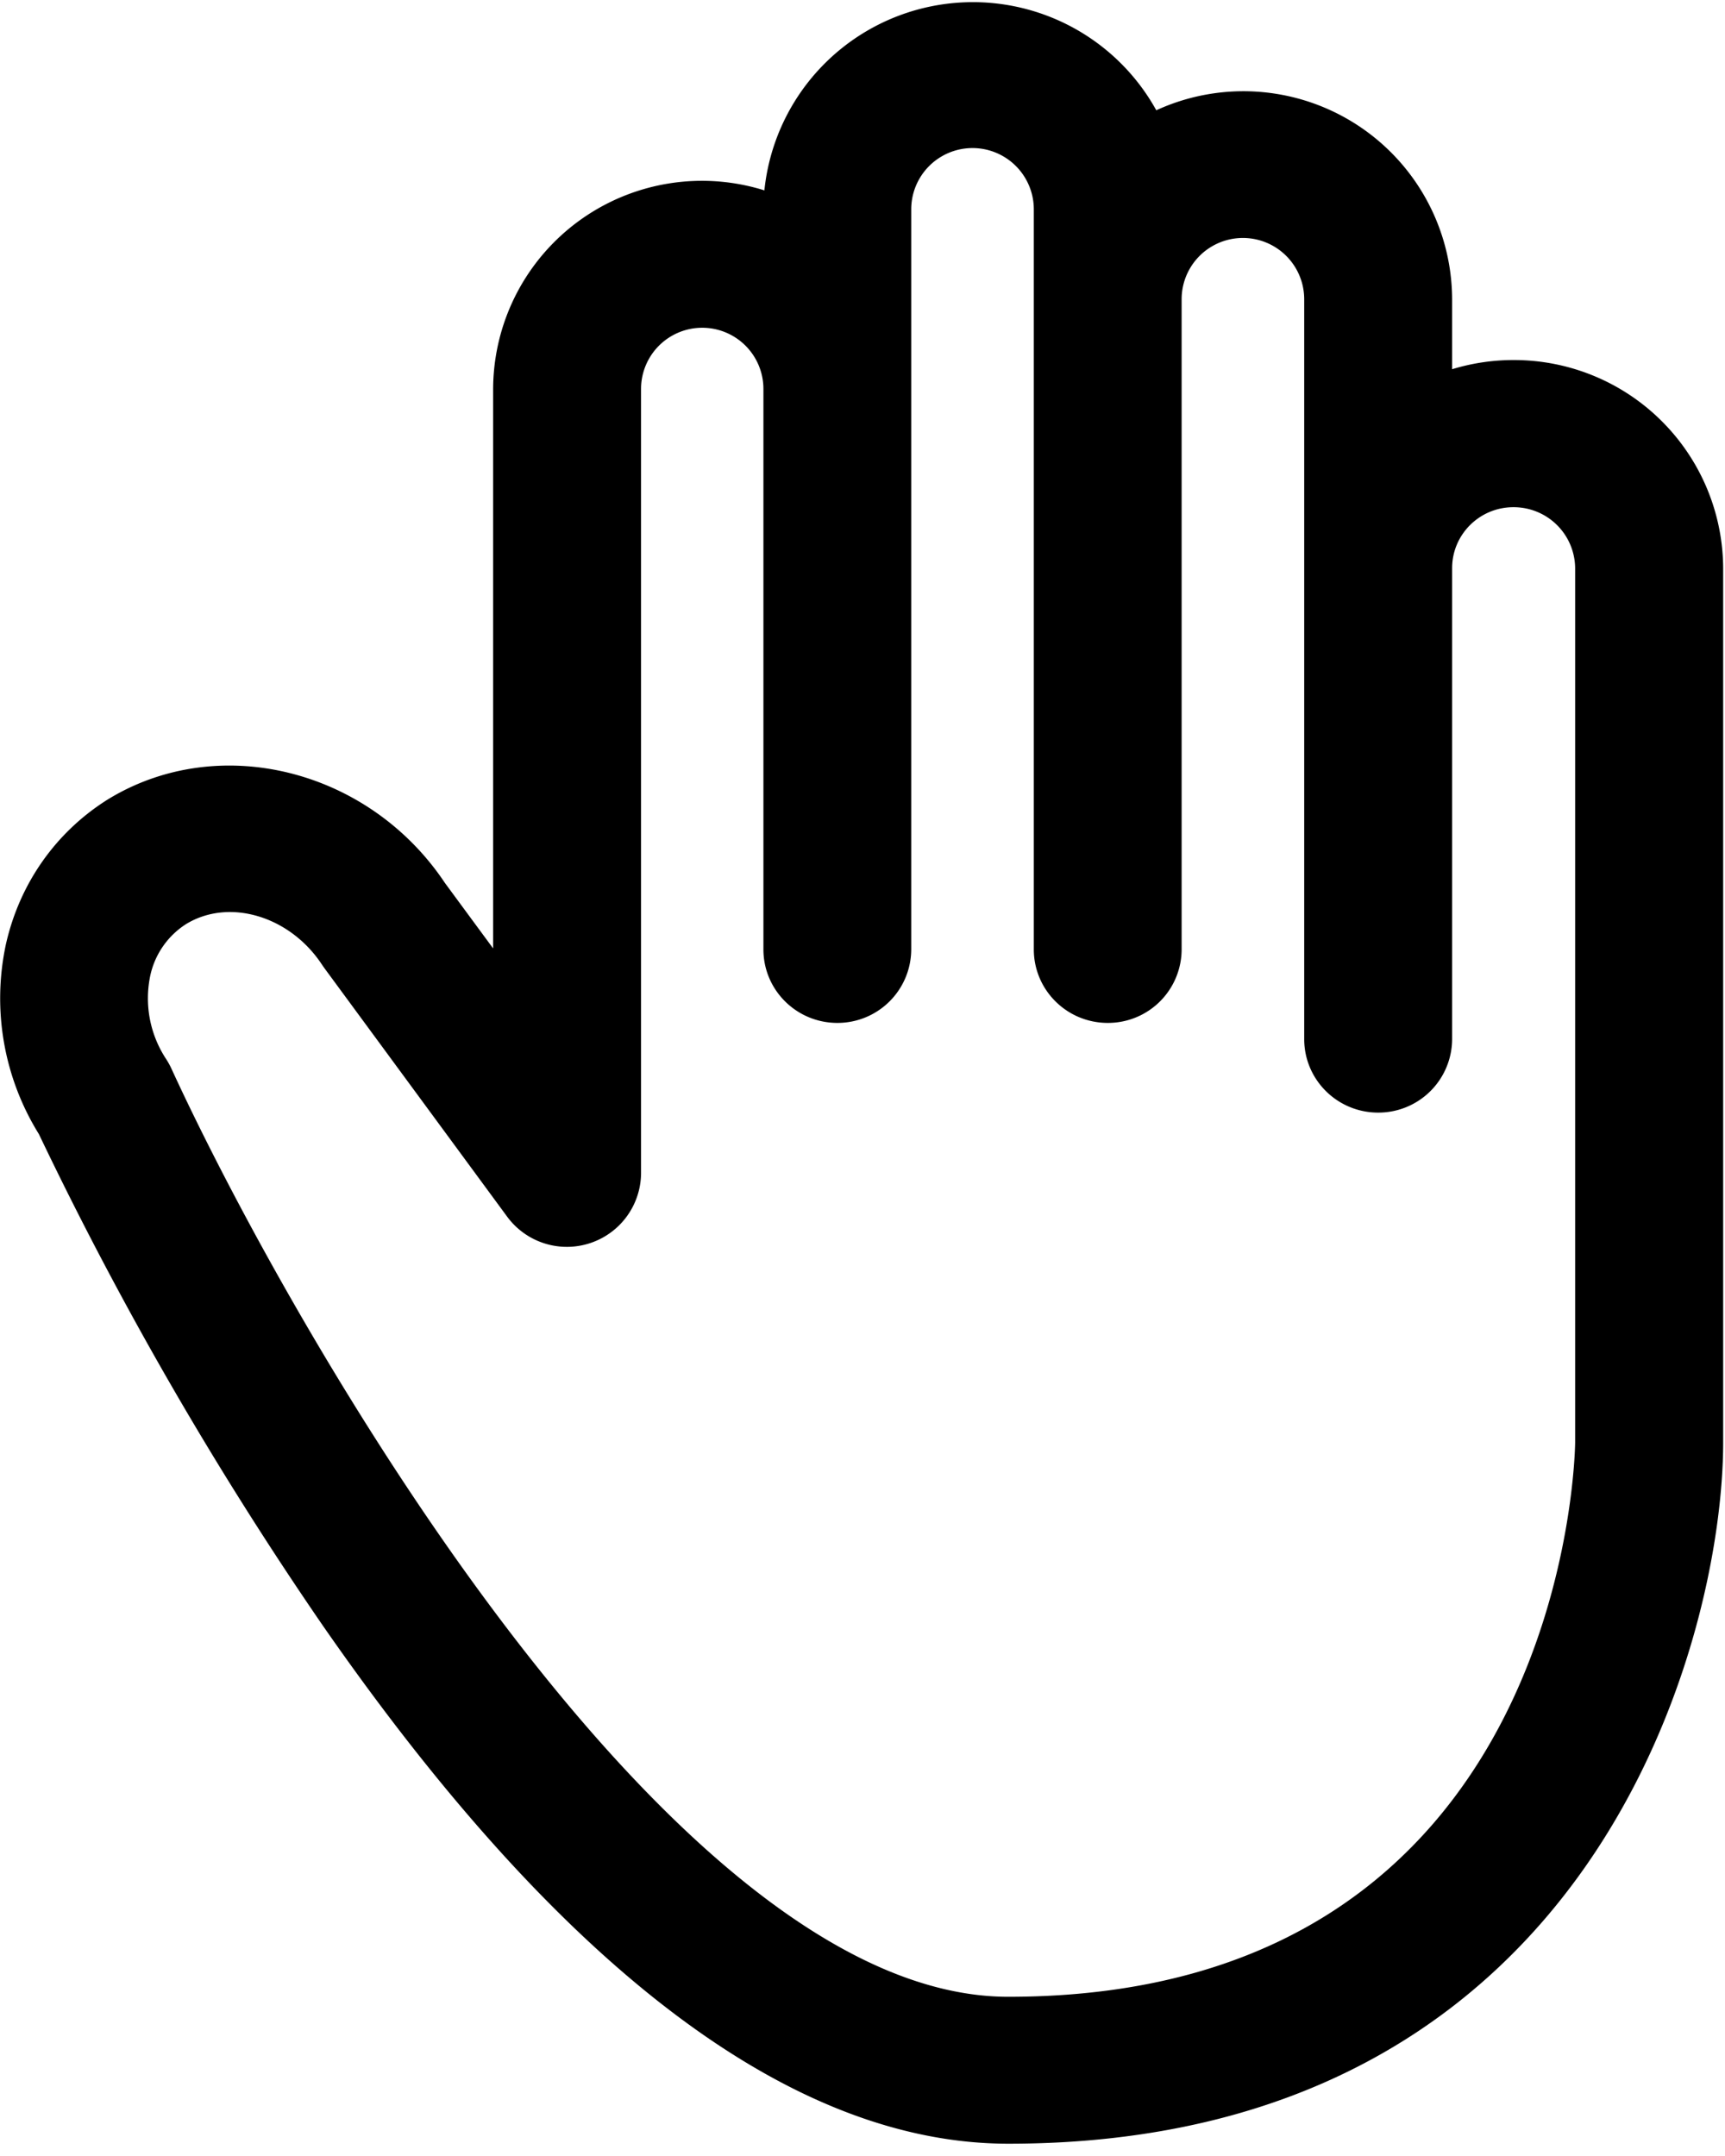 <svg viewBox="0 0 16 20" xmlns="http://www.w3.org/2000/svg"><path d="M14.037 3.34c-.198 0-.388.03-.568.085v-.65a1.936 1.936 0 0 0-2.744-1.752 1.944 1.944 0 0 0-3.635.743 1.937 1.937 0 0 0-2.516 1.842v5.19l-.447-.607C3.422 7.133 2.024 6.784.995 7.419c-.48.303-.815.78-.941 1.344a2.389 2.389 0 0 0 .307 1.758A33.66 33.66 0 0 0 3 15.088c2.212 3.184 4.35 4.798 6.353 4.798 5.439 0 6.63-4.696 6.63-6.506V5.27a1.94 1.94 0 0 0-1.945-1.93zm.573 10.04c0 .051-.06 5.143-5.258 5.143-3.125 0-6.663-6.215-7.762-8.61a.738.738 0 0 0-.046-.084 1.025 1.025 0 0 1-.152-.77.757.757 0 0 1 .331-.485c.4-.247.968-.077 1.265.377l.021.03 1.697 2.308a.688.688 0 0 0 1.24-.402V3.608a.567.567 0 0 1 1.135 0v5.199c0 .377.307.682.686.682a.684.684 0 0 0 .685-.682V1.942a.567.567 0 0 1 1.137 0v6.865c0 .377.307.682.686.682a.683.683 0 0 0 .685-.682V2.776a.568.568 0 0 1 1.137 0v6.863c0 .377.307.682.686.682a.684.684 0 0 0 .686-.682V5.27c0-.312.255-.565.568-.565a.57.57 0 0 1 .573.565v8.11z" fill="currentColor" fill-rule="evenodd"/></svg>
